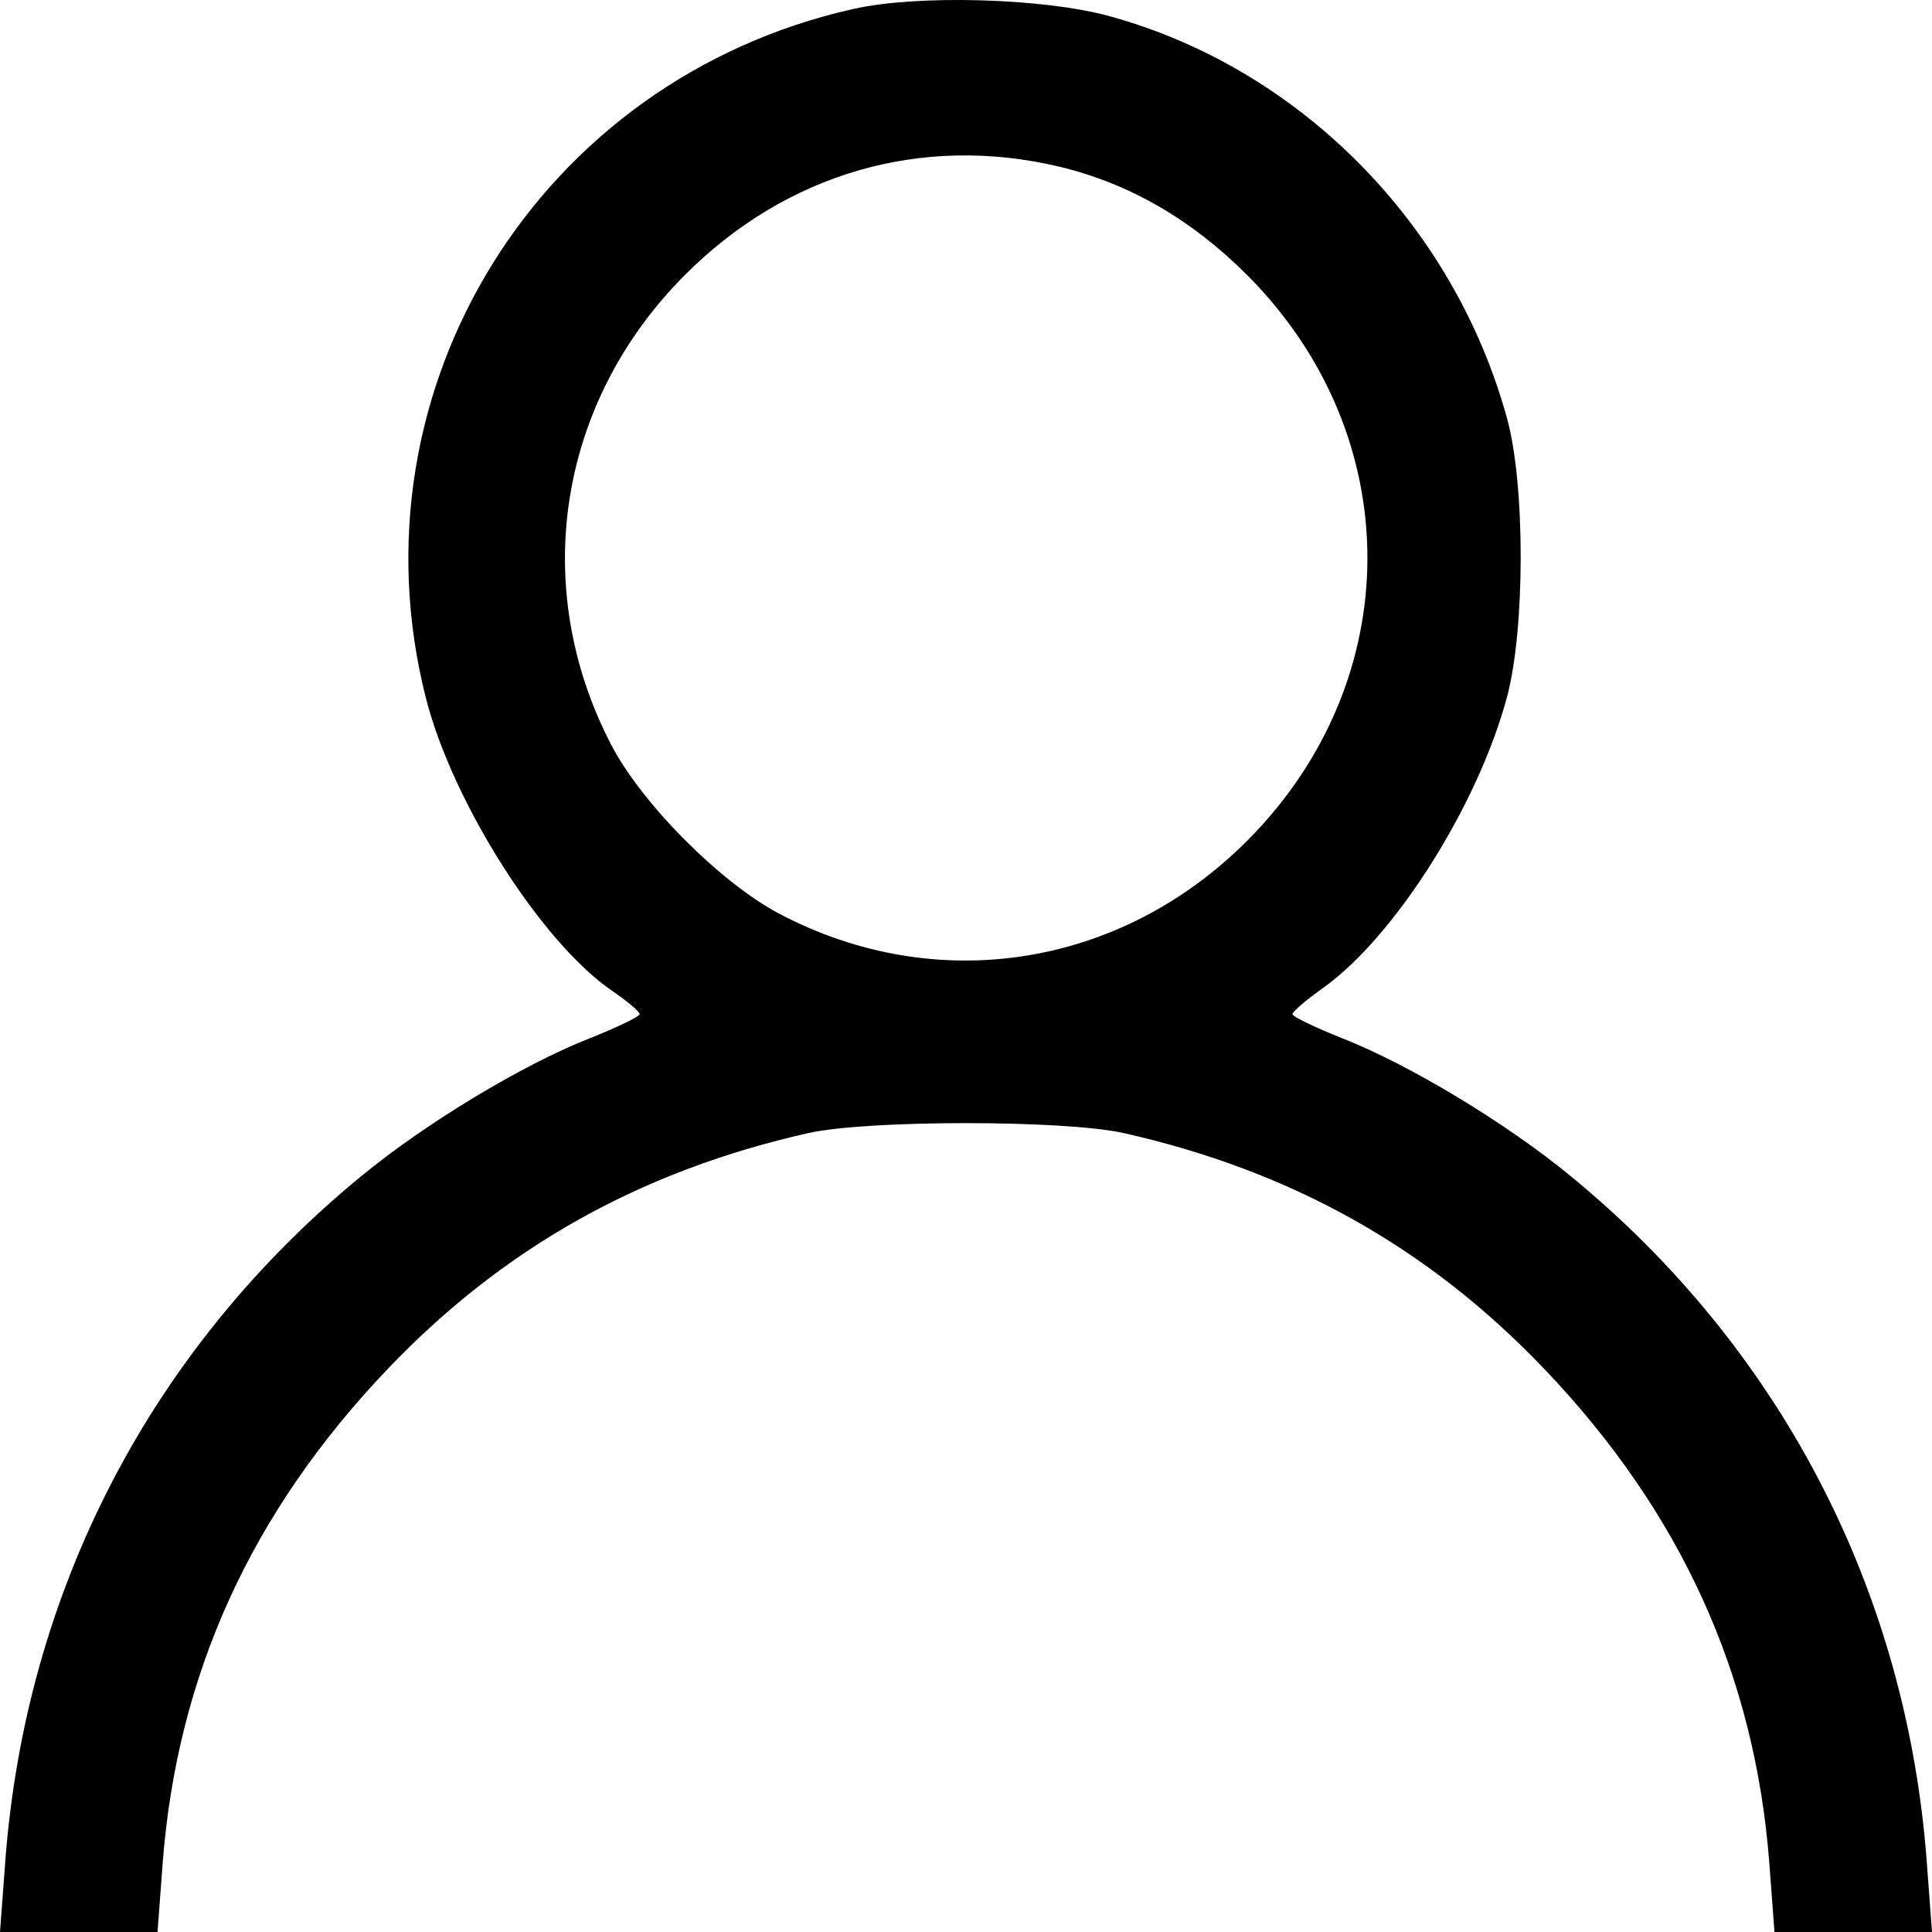 <svg width="13" height="13" viewBox="0 0 13 13" fill="none" xmlns="http://www.w3.org/2000/svg">
<path fill-rule="evenodd" clip-rule="evenodd" d="M5.743 0.06C3.632 0.532 2.339 2.614 2.865 4.694C3.044 5.399 3.642 6.341 4.12 6.668C4.221 6.737 4.304 6.807 4.304 6.824C4.304 6.84 4.151 6.914 3.964 6.988C3.513 7.166 2.863 7.558 2.431 7.914C1.016 9.075 0.171 10.704 0.035 12.531L0 13H0.53H1.06L1.094 12.545C1.19 11.271 1.689 10.174 2.612 9.208C3.39 8.394 4.311 7.878 5.44 7.624C5.839 7.535 7.161 7.535 7.56 7.624C8.689 7.878 9.61 8.394 10.388 9.208C11.311 10.174 11.81 11.271 11.906 12.545L11.94 13H12.47H13L12.965 12.531C12.829 10.704 11.984 9.075 10.569 7.914C10.137 7.558 9.487 7.166 9.036 6.988C8.849 6.914 8.696 6.84 8.697 6.824C8.697 6.807 8.79 6.728 8.902 6.648C9.384 6.306 9.946 5.417 10.14 4.691C10.263 4.233 10.263 3.262 10.141 2.817C9.782 1.506 8.744 0.457 7.459 0.107C7.016 -0.013 6.175 -0.037 5.743 0.06ZM7.126 1.121C7.596 1.233 8.019 1.477 8.394 1.853C9.47 2.933 9.47 4.575 8.394 5.655C7.541 6.512 6.301 6.706 5.243 6.148C4.849 5.94 4.322 5.411 4.115 5.016C3.56 3.953 3.753 2.709 4.606 1.853C5.29 1.166 6.199 0.902 7.126 1.121Z" fill="currentColor"/>
</svg>
